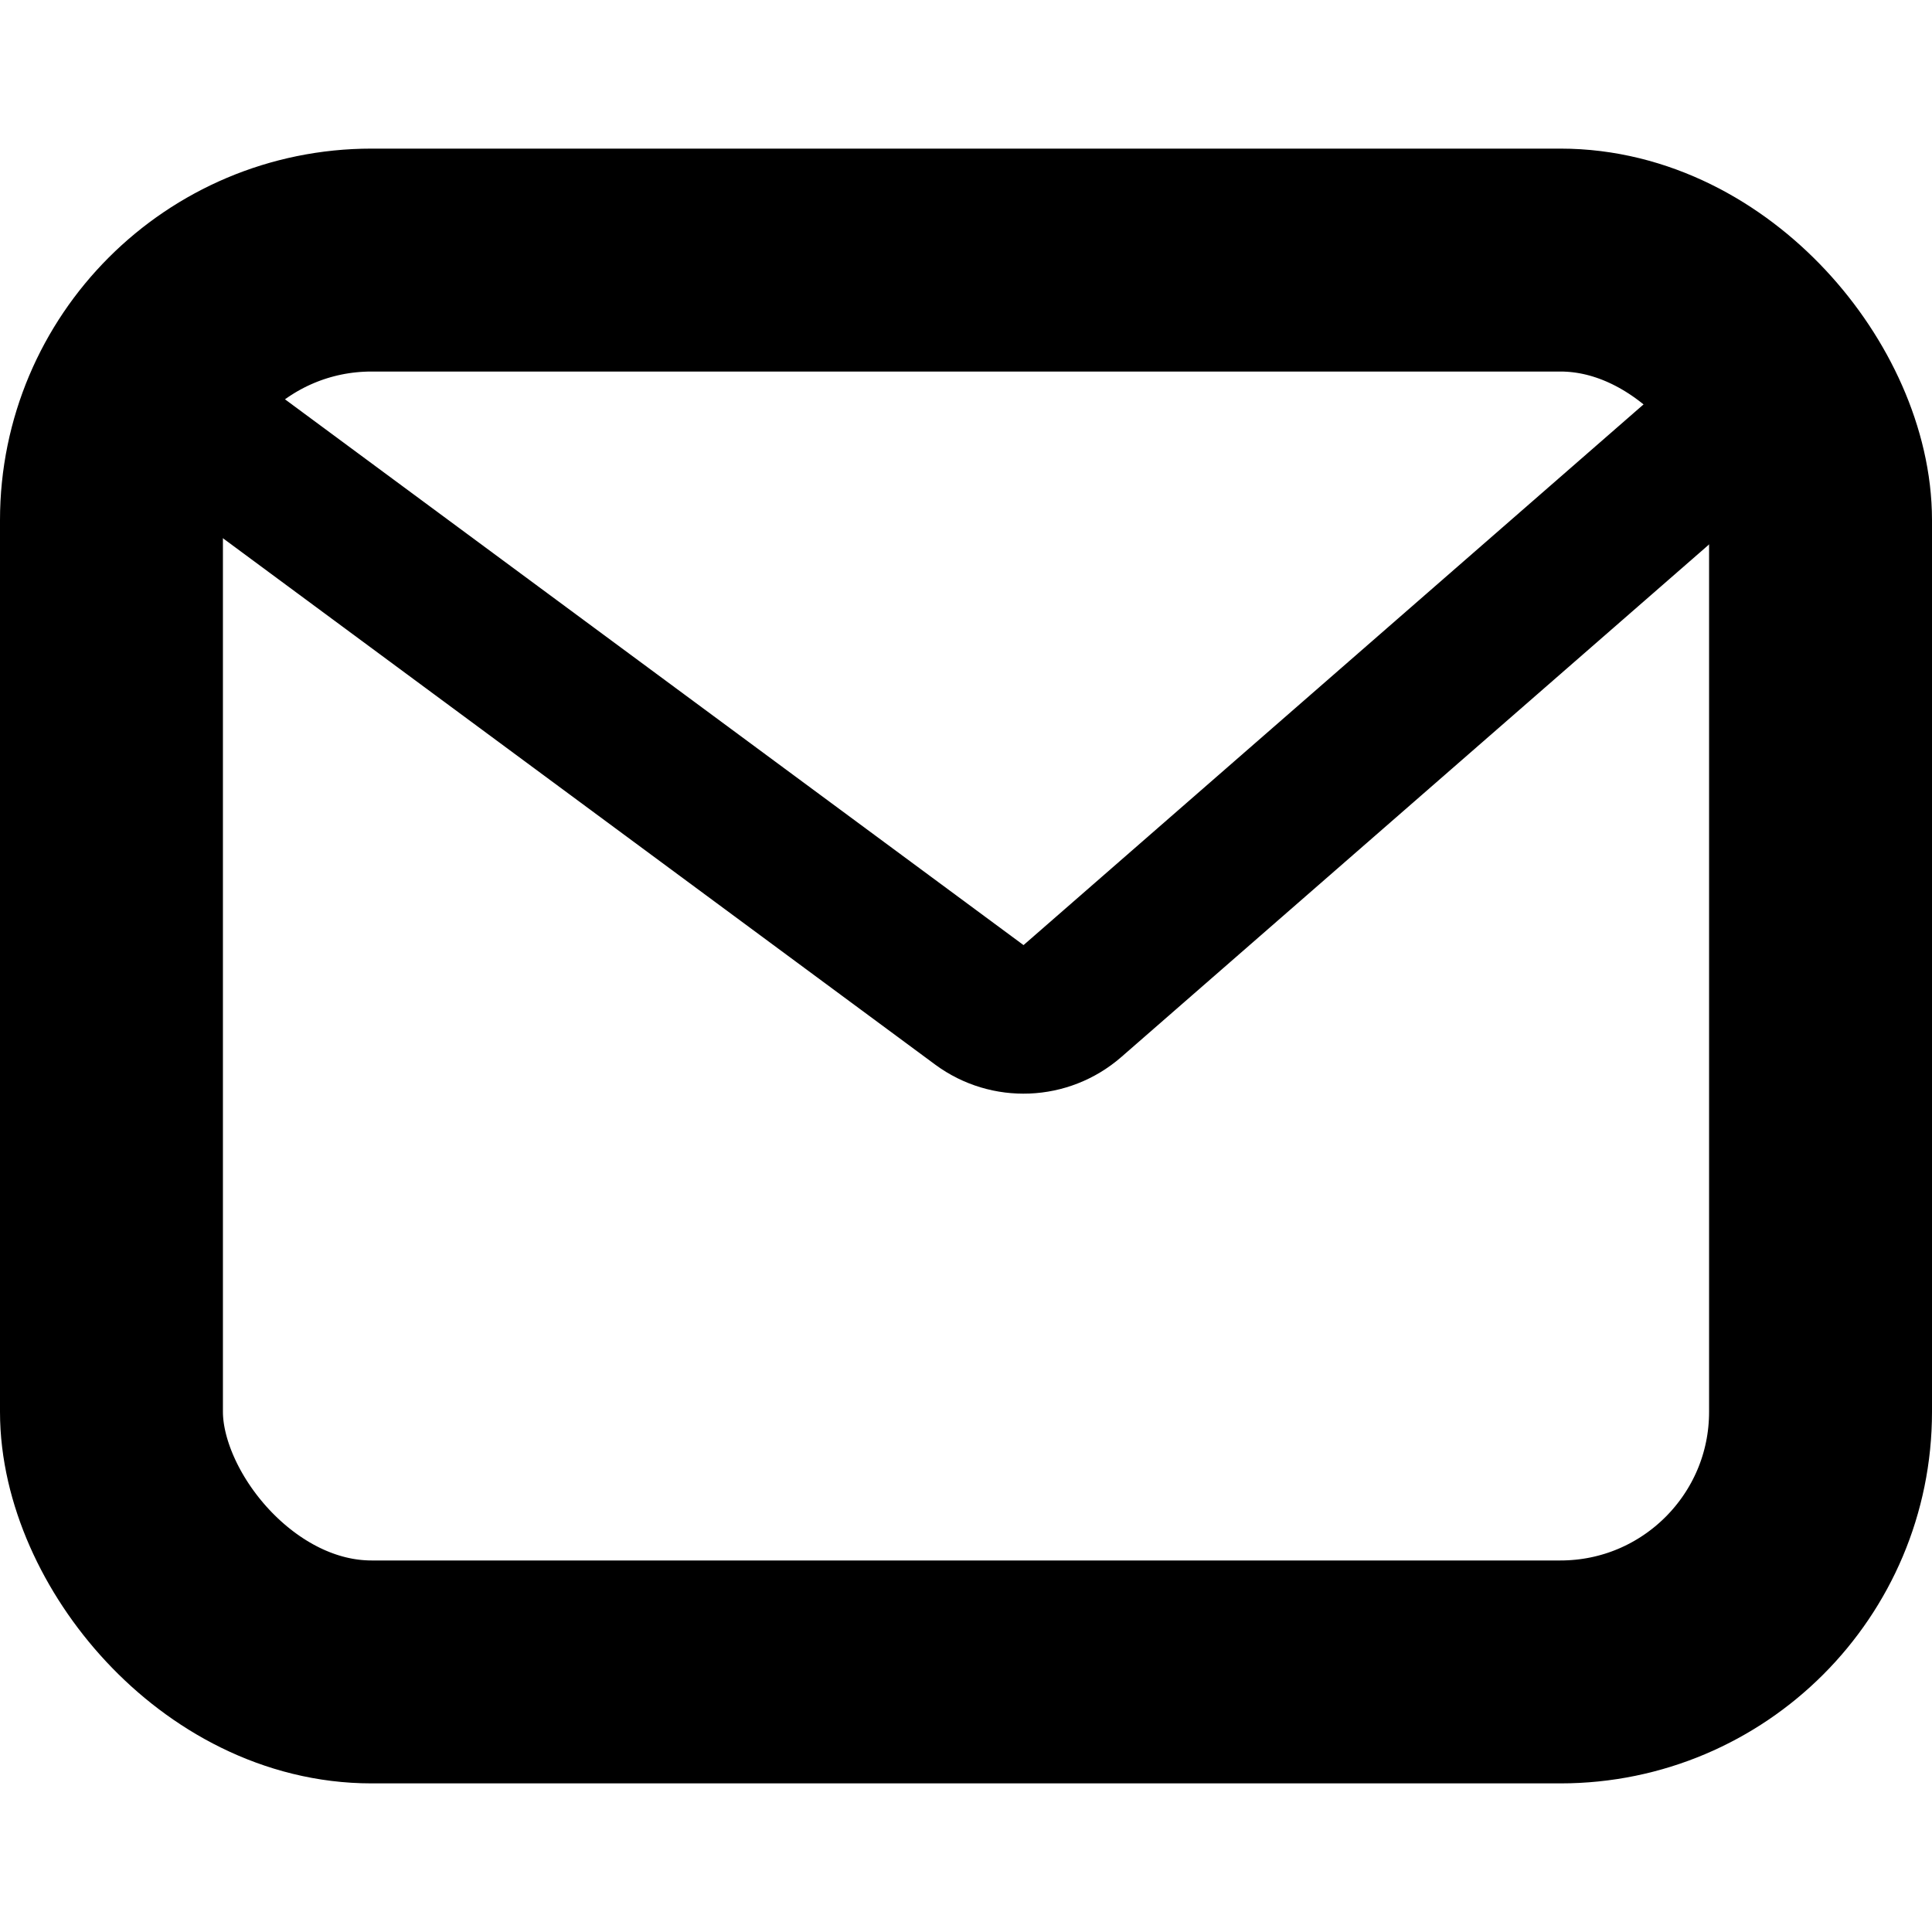 <svg width="26" height="26" viewBox="0 0 26 26" fill="none" xmlns="http://www.w3.org/2000/svg">
<rect x="1.5" y="3.5" width="23" height="19" rx="3.5" stroke="black" stroke-width="3"/>
<path d="M3 6L13.18 13.523C13.557 13.801 14.078 13.78 14.432 13.472L23 6" stroke="black" stroke-width="2"/>
</svg>
